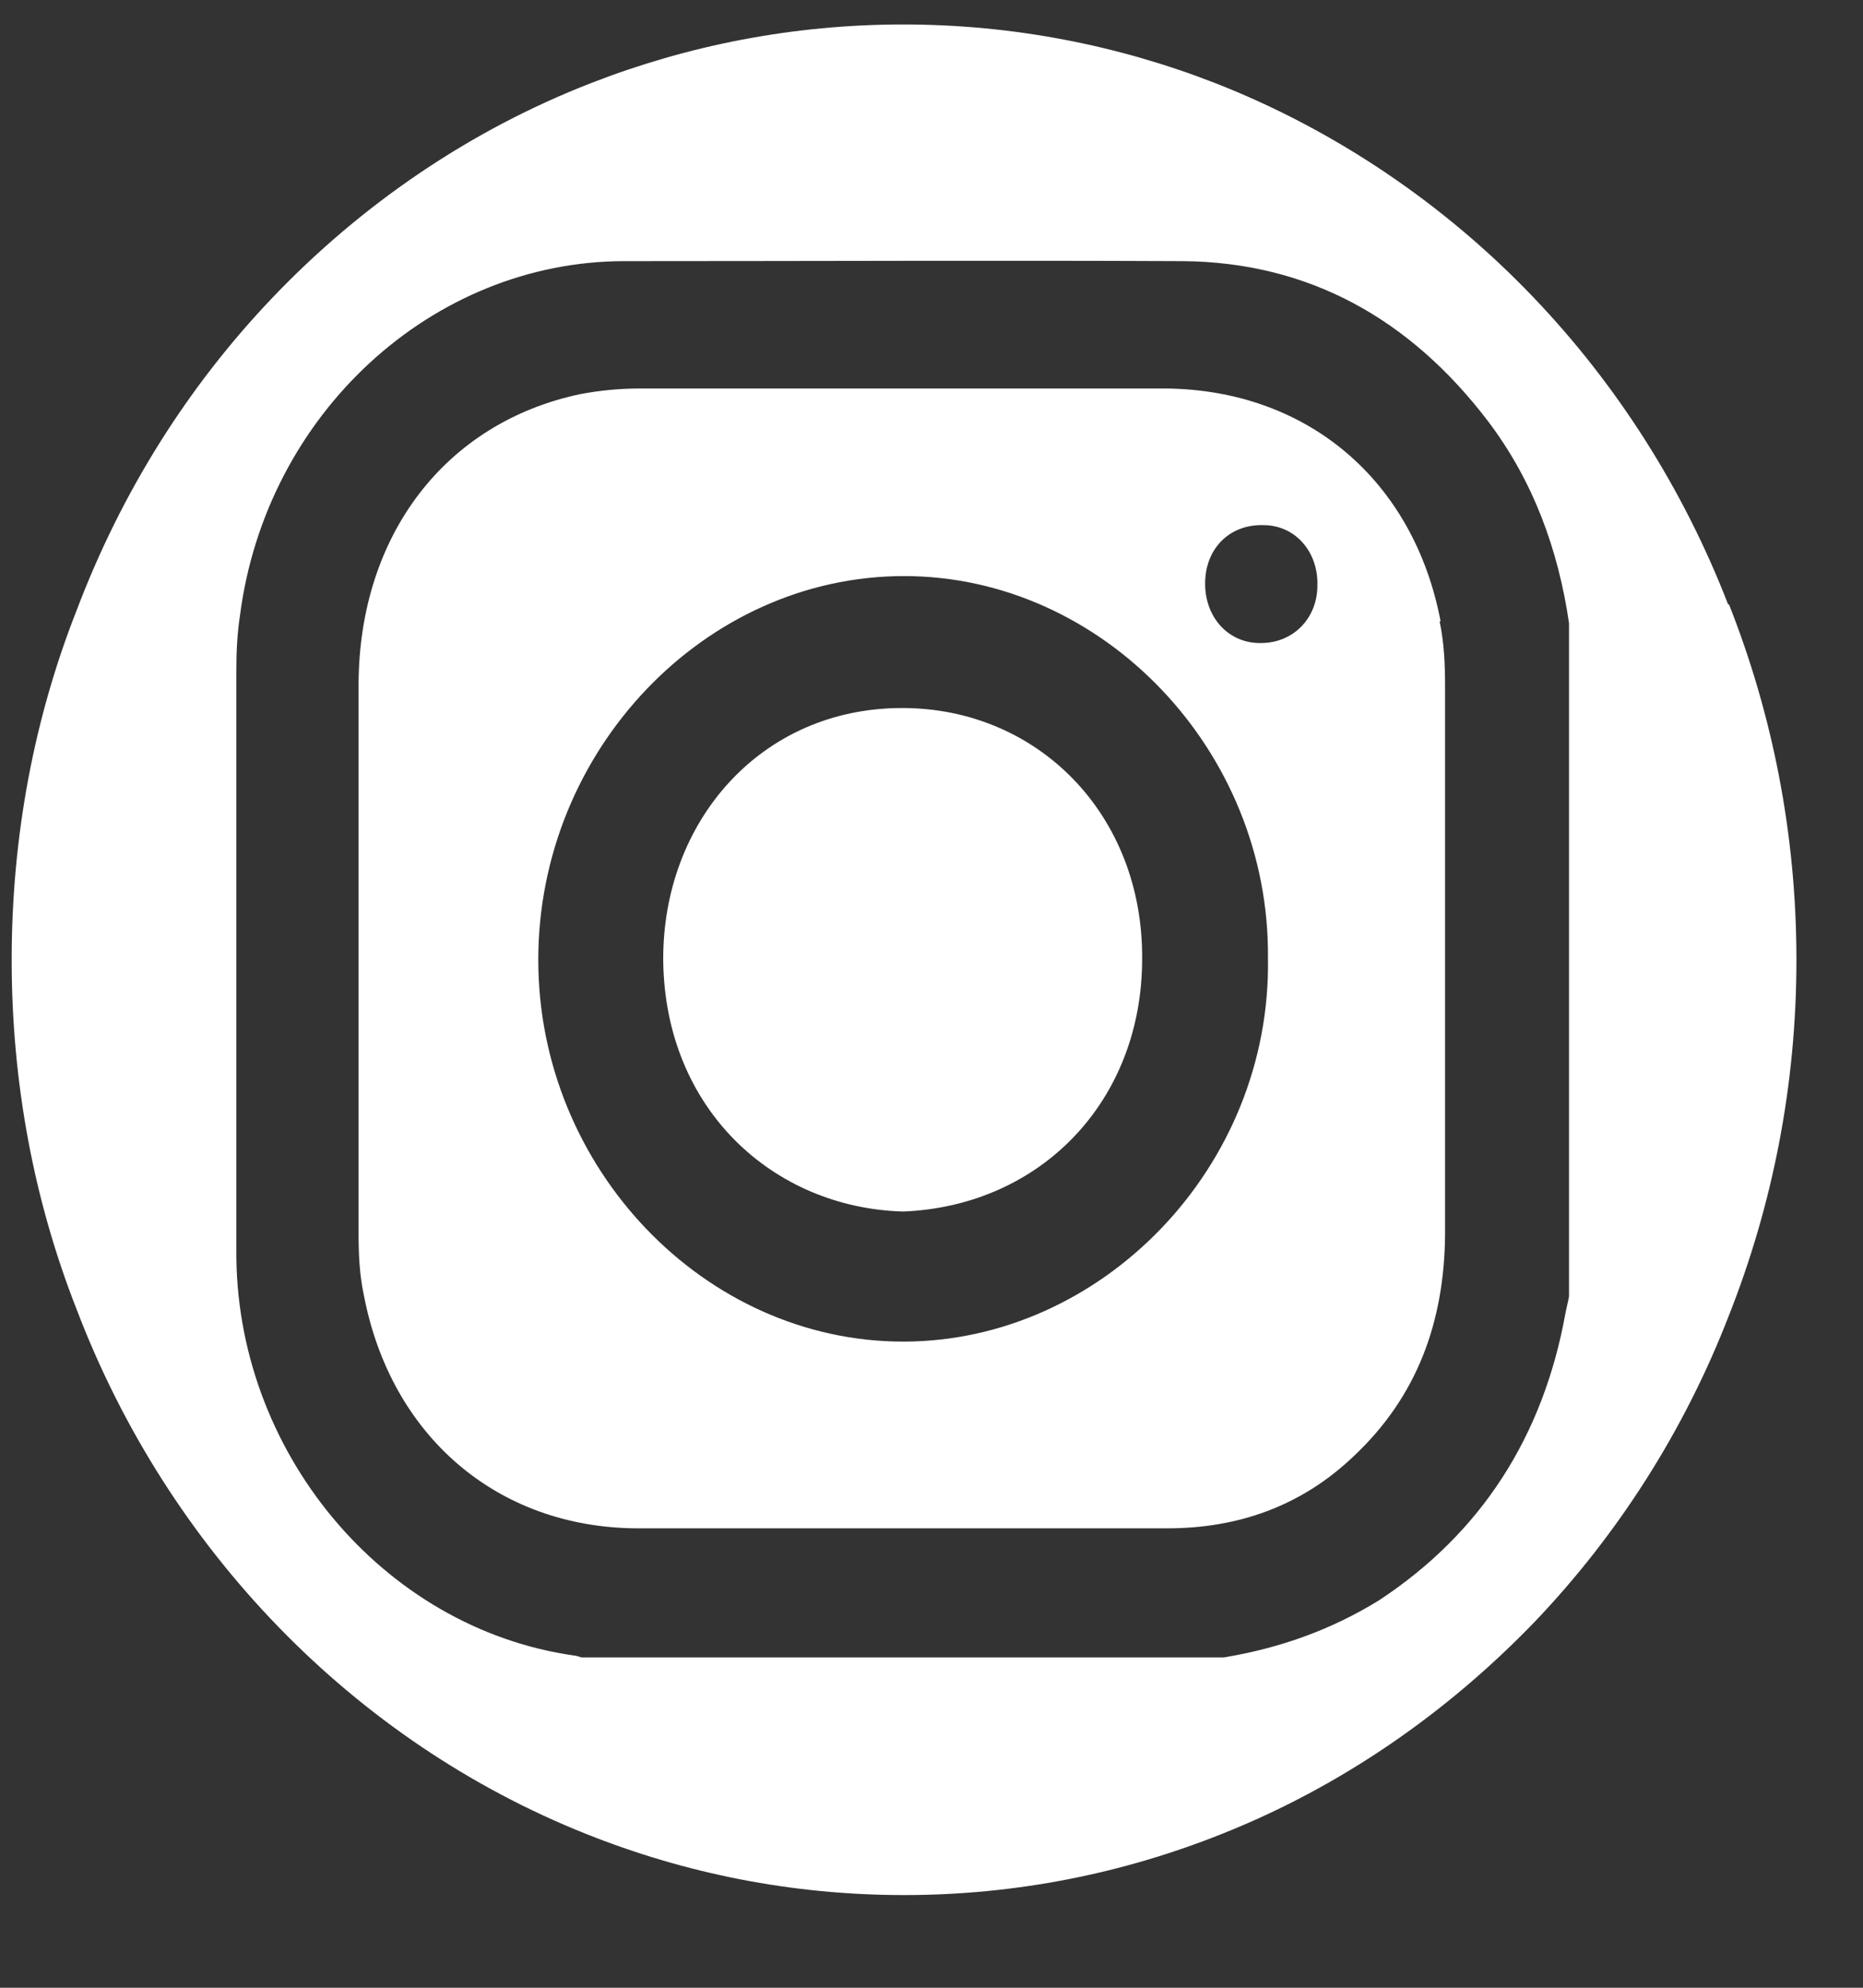 <svg width="15" height="16" viewBox="0 0 15 16" fill="none" xmlns="http://www.w3.org/2000/svg">
<rect x="0" y="0" width="15" height="16" fill="#333333" stroke="none"/>
<path d="M9.196 7.718C9.196 8.864 8.379 9.707 7.272 9.752C6.222 9.722 5.354 8.925 5.34 7.733C5.332 6.618 6.121 5.699 7.264 5.699C8.357 5.699 9.204 6.557 9.196 7.718Z" fill="white"/>
<path d="M11.599 5.001C11.382 3.863 10.521 3.134 9.377 3.127H5.159C4.992 3.127 4.833 3.142 4.674 3.172C3.589 3.4 2.894 4.303 2.887 5.502C2.887 6.974 2.887 8.454 2.887 9.926C2.887 10.093 2.894 10.26 2.93 10.427C3.147 11.558 4.001 12.294 5.123 12.302C6.548 12.302 7.974 12.302 9.399 12.302C9.963 12.302 10.477 12.127 10.904 11.717C11.411 11.239 11.628 10.64 11.635 9.942C11.635 9.206 11.635 8.462 11.635 7.726C11.635 6.989 11.635 6.253 11.635 5.525C11.635 5.35 11.628 5.176 11.591 5.001H11.599ZM7.272 10.799C5.673 10.799 4.334 9.403 4.334 7.726C4.334 6.041 5.673 4.637 7.279 4.637C8.878 4.637 10.224 6.041 10.209 7.71C10.238 9.395 8.871 10.799 7.272 10.799ZM10.144 5.176C9.891 5.176 9.703 4.971 9.703 4.698C9.703 4.417 9.898 4.219 10.173 4.227C10.427 4.227 10.615 4.44 10.607 4.713C10.607 4.978 10.412 5.176 10.152 5.176H10.144Z" fill="white"/>
<path d="M13.914 4.865C13.552 3.931 13.017 3.096 12.351 2.398C11.635 1.647 10.752 1.047 9.782 0.668C9.001 0.364 8.154 0.197 7.272 0.197C6.389 0.197 5.542 0.364 4.761 0.668C3.784 1.047 2.908 1.647 2.192 2.398C1.512 3.111 0.977 3.961 0.615 4.918C0.275 5.783 0.094 6.731 0.094 7.726C0.094 8.72 0.275 9.668 0.615 10.534C1.353 12.476 2.851 14.017 4.717 14.761C5.513 15.079 6.374 15.254 7.279 15.254C8.183 15.254 9.044 15.079 9.84 14.761C10.796 14.381 11.649 13.789 12.358 13.053C13.024 12.355 13.56 11.52 13.921 10.587C14.269 9.706 14.464 8.743 14.464 7.726C14.464 6.709 14.269 5.745 13.921 4.865H13.914ZM12.633 10.435C12.626 10.48 12.612 10.526 12.604 10.572C12.424 11.566 11.924 12.34 11.107 12.879C10.716 13.121 10.303 13.266 9.855 13.341H4.681C4.681 13.341 4.638 13.326 4.623 13.326C3.075 13.106 1.888 11.672 1.903 10.056C1.903 8.507 1.903 6.952 1.903 5.396C1.903 5.244 1.91 5.1 1.932 4.956C2.141 3.332 3.48 2.102 5.029 2.102C6.577 2.102 8.024 2.095 9.522 2.102C10.535 2.11 11.353 2.565 11.982 3.392C12.344 3.87 12.547 4.424 12.633 5.016V10.45V10.435Z" fill="white"/>
</svg>
